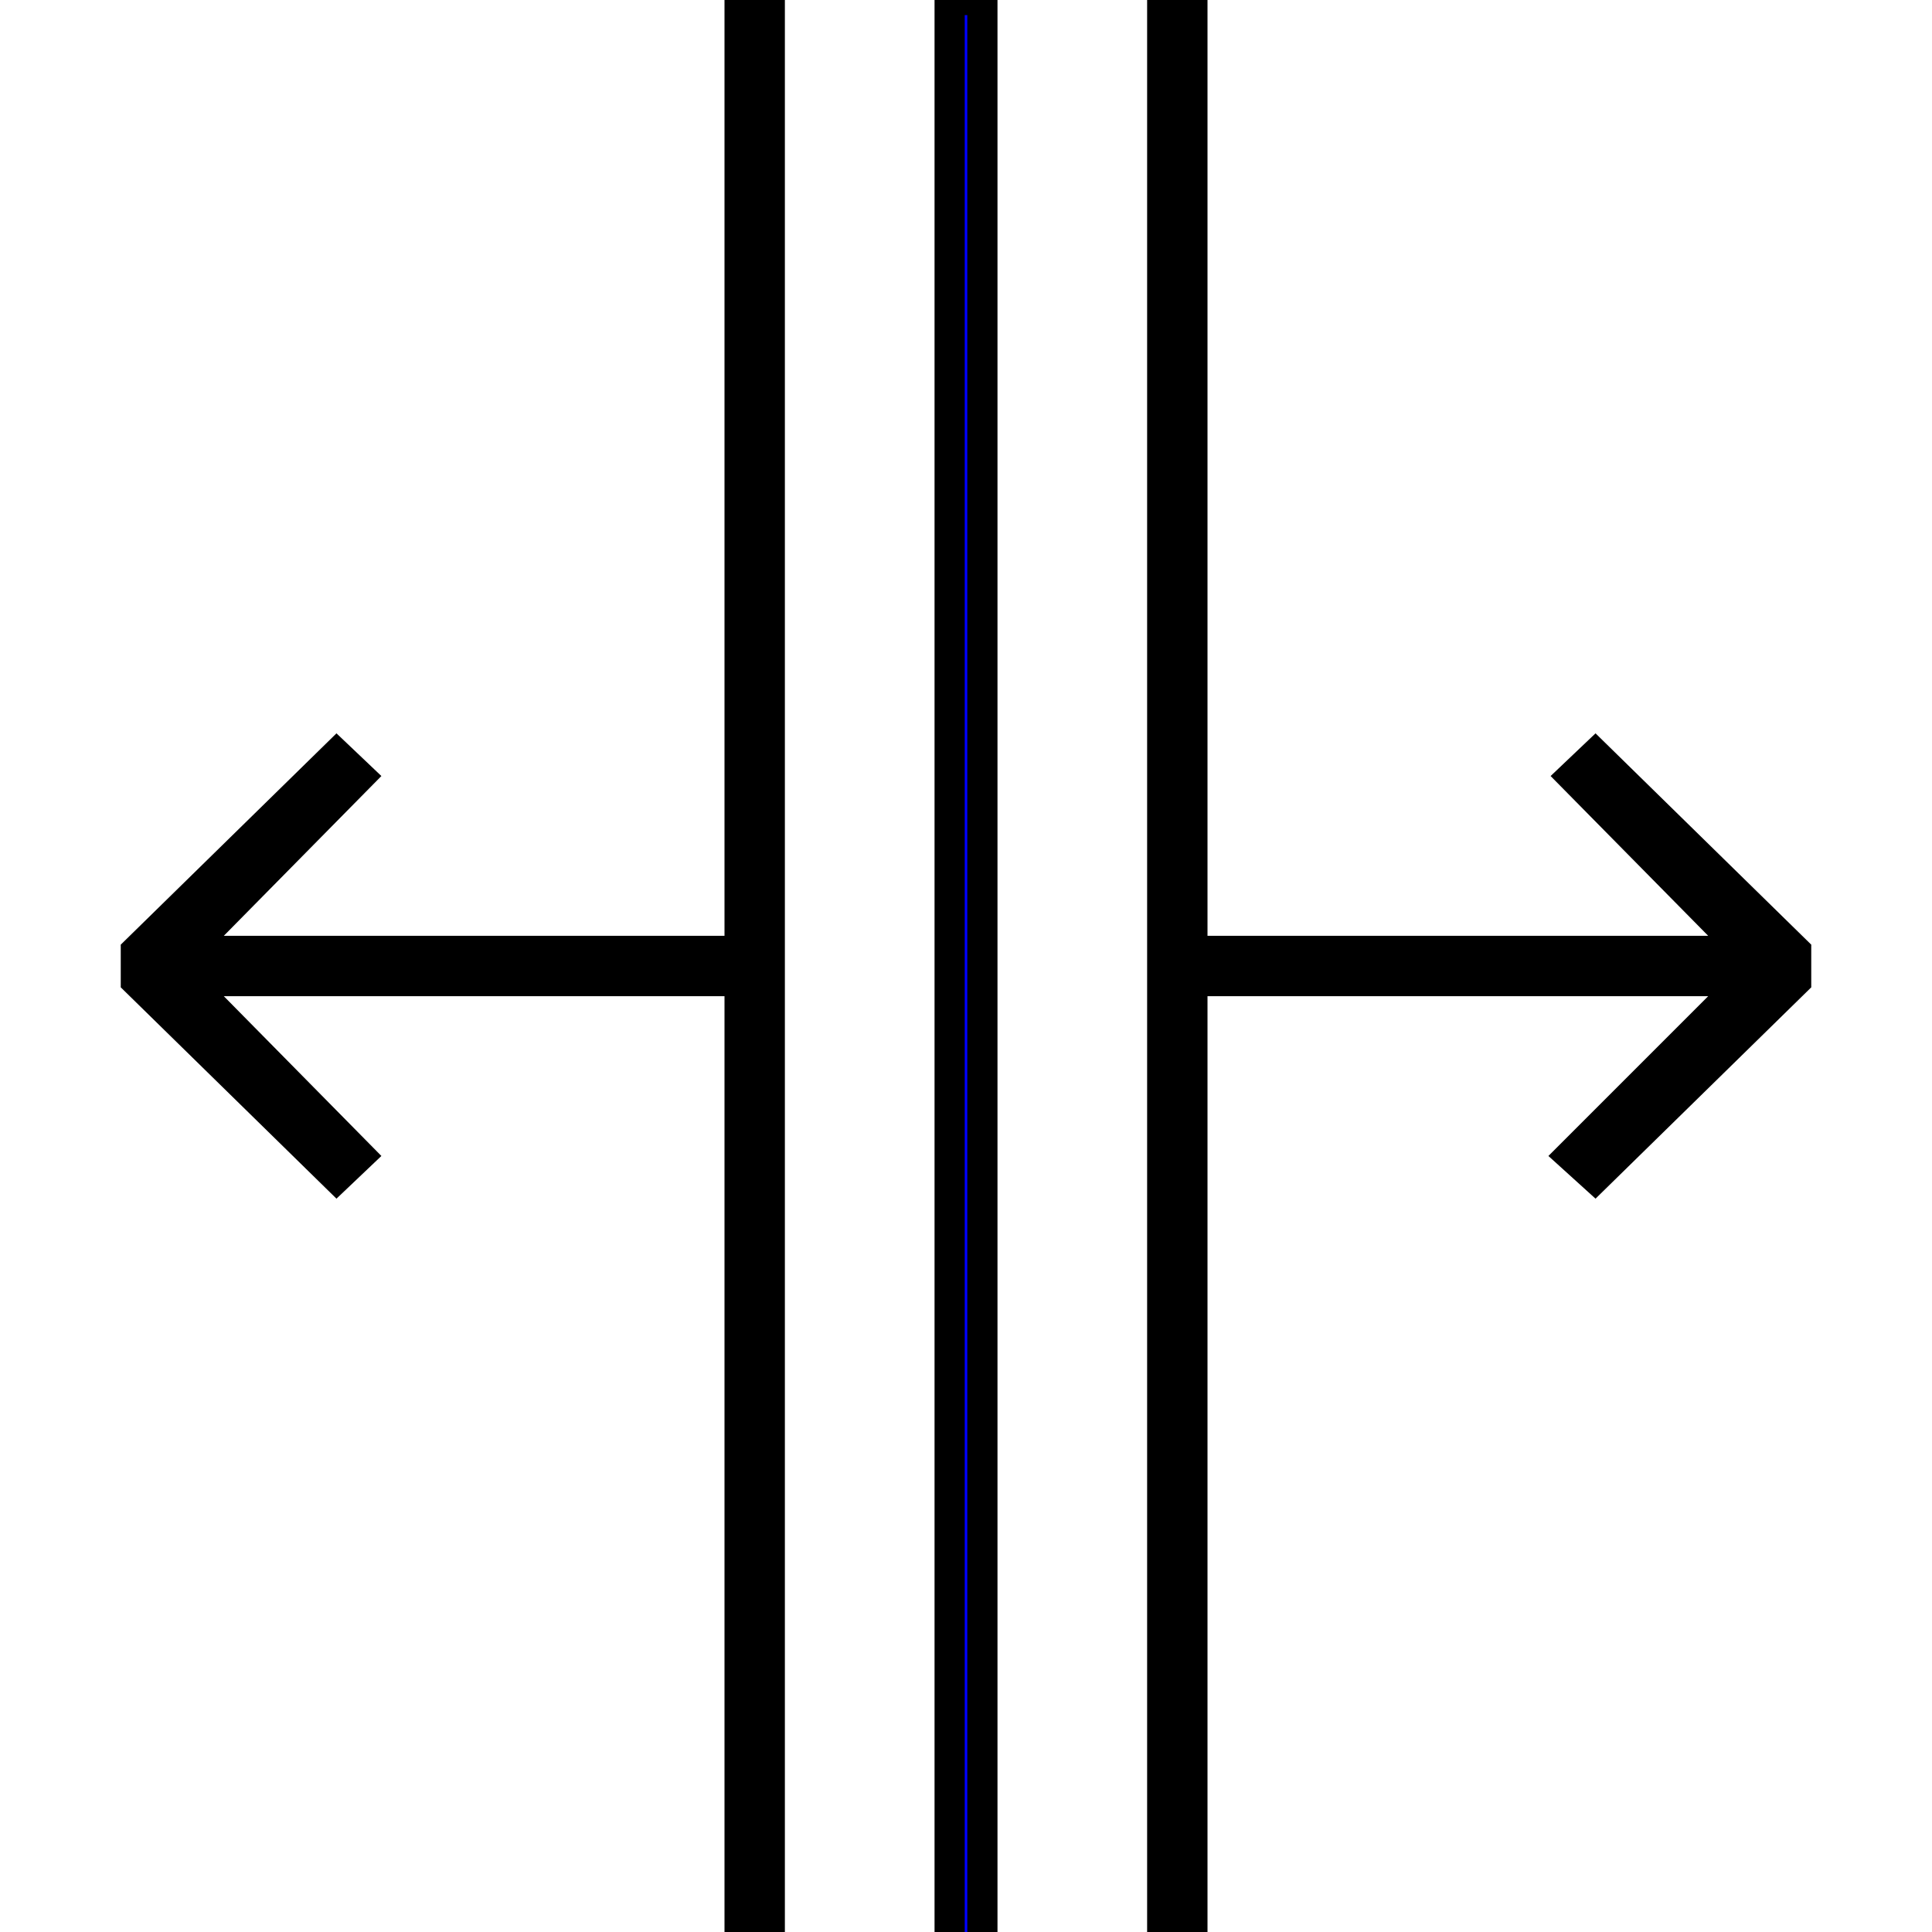 <svg xmlns="http://www.w3.org/2000/svg" viewBox="0 0 64 64"><path d="M52.854 39.707l7.146-7v-1.414l-7.146-7-1.488 1.414L56.586 31H40V0h-2v64h2V33h16.586l-5.293 5.293zM24 33v31h2V0h-2v31H7.414l5.22-5.293-1.488-1.414-7.146 7v1.414l7.146 7 1.488-1.414L7.414 33z"/><path fill="#00f" fill-rule="evenodd" stroke="#000" d="M31.458 0h1.085v64.814h-1.085z"/></svg>